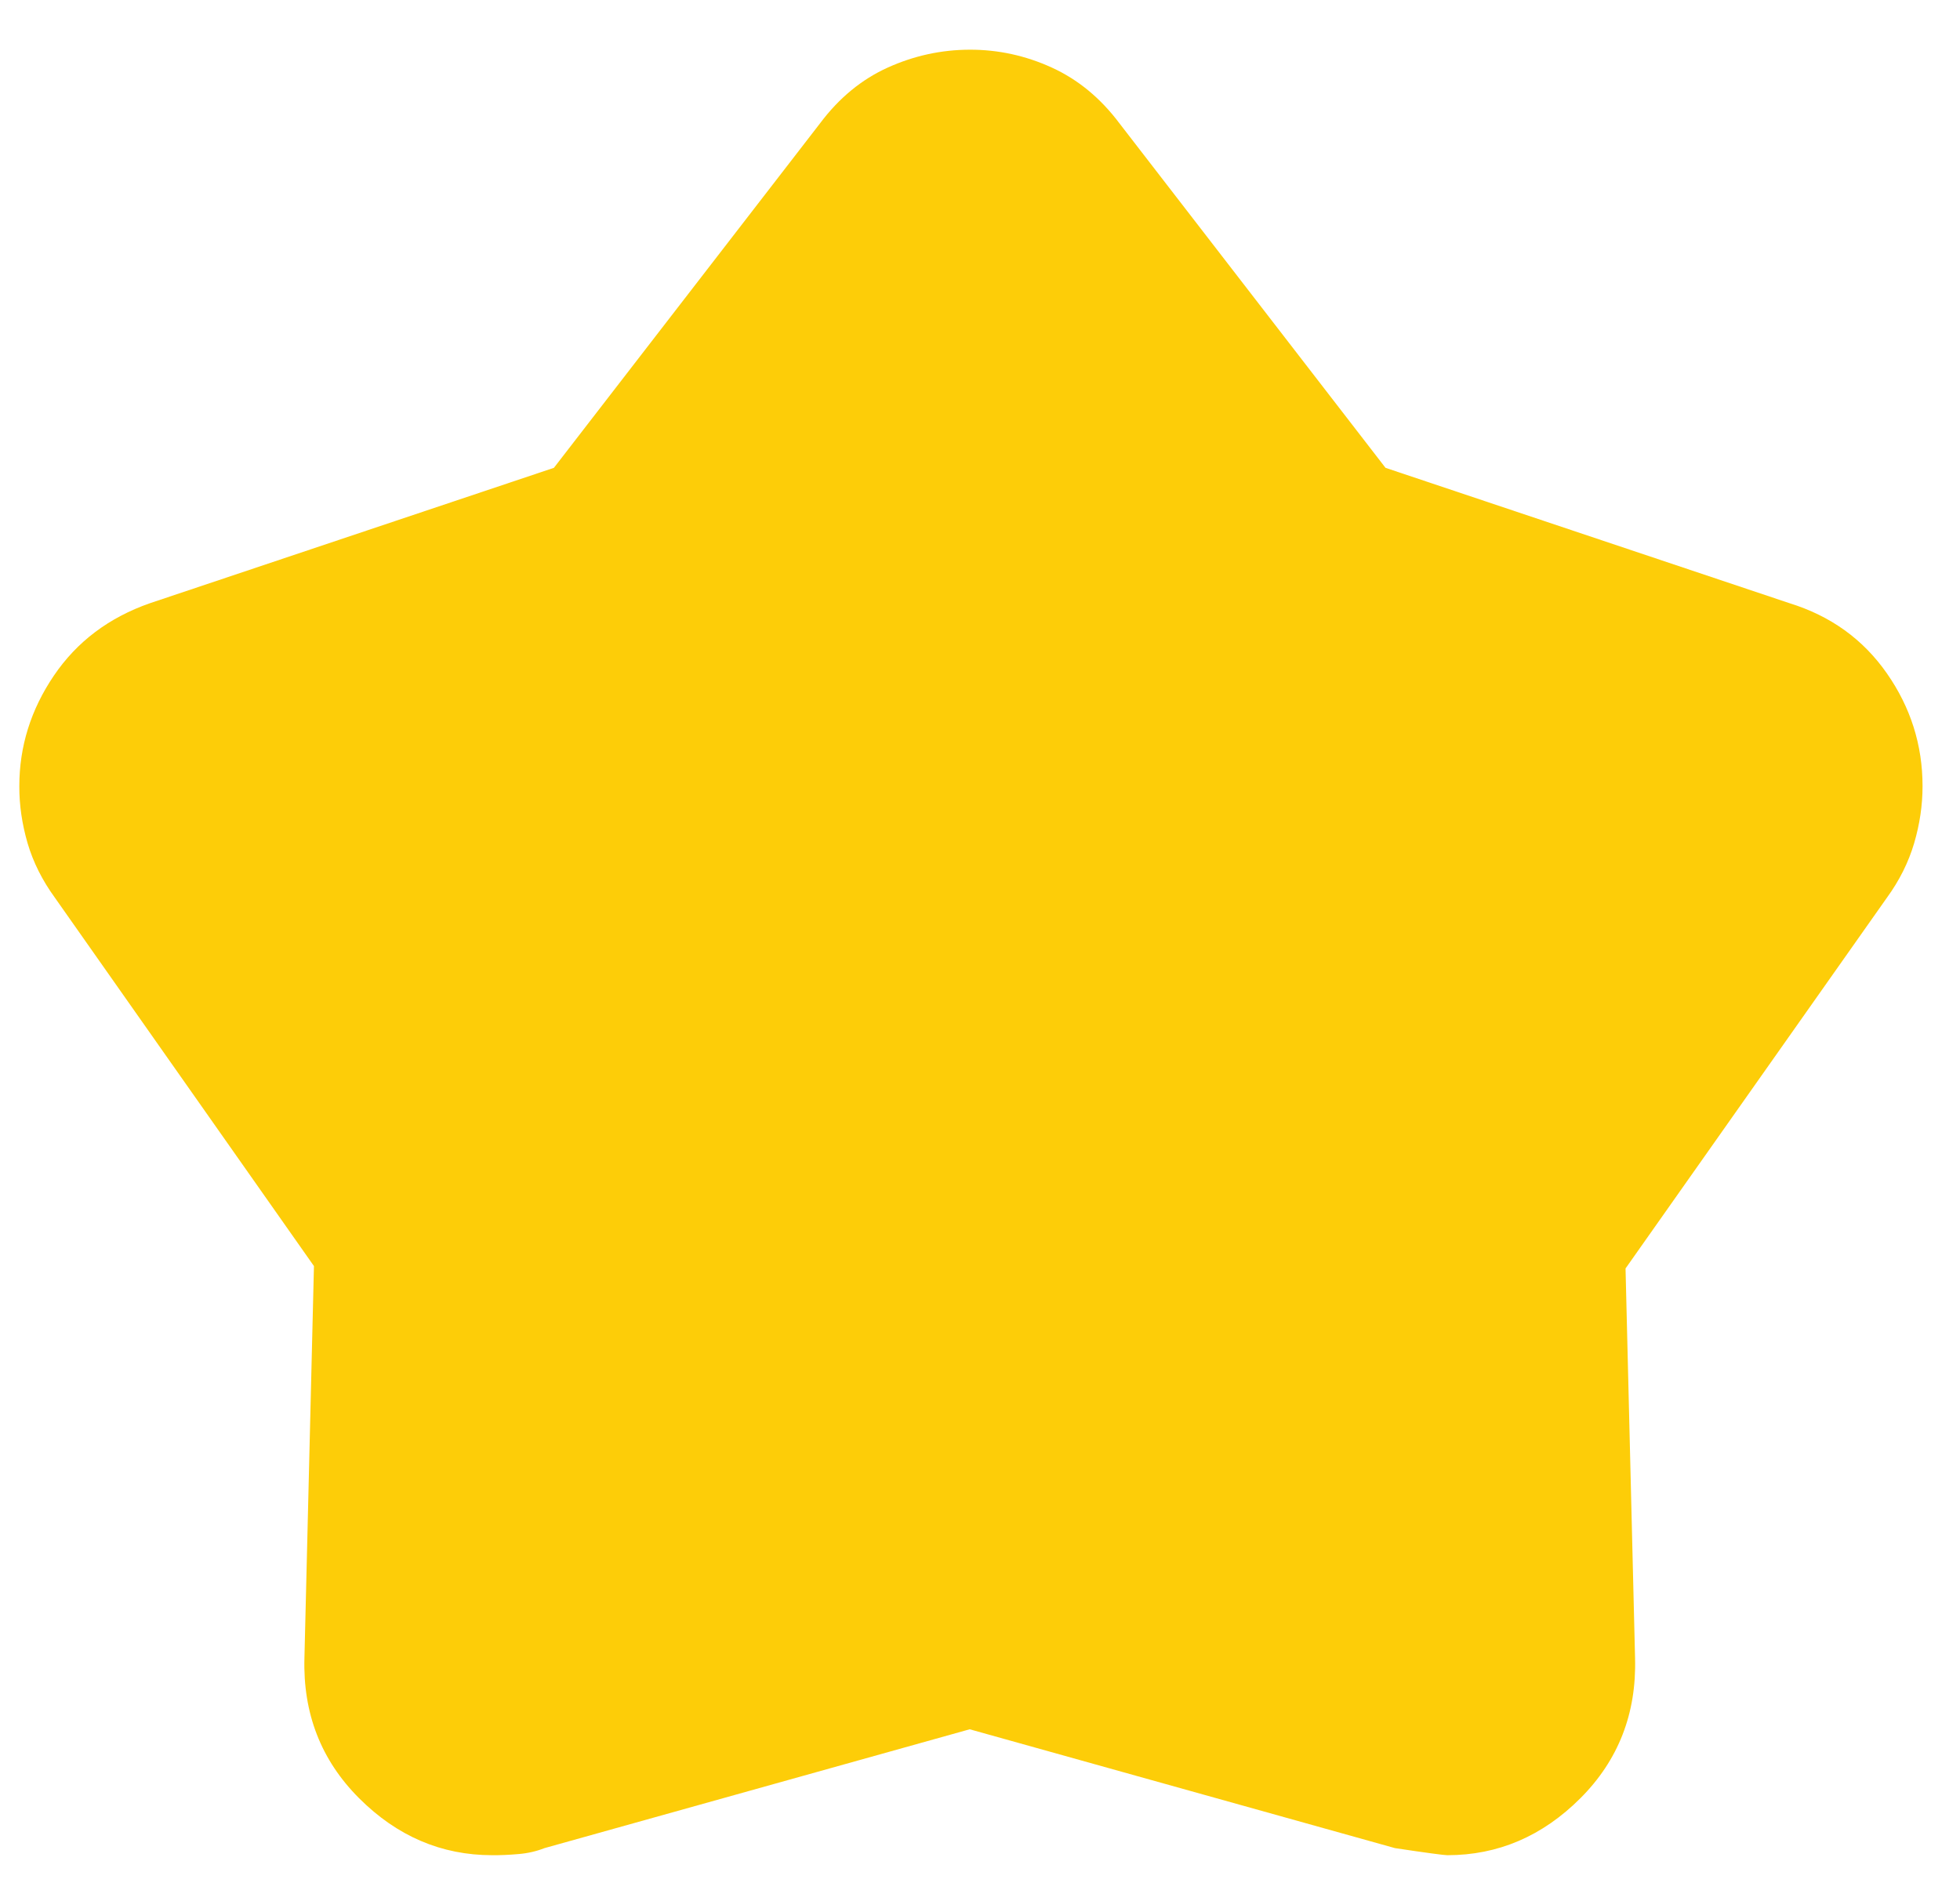 <svg width="28" height="27" viewBox="0 0 28 27" fill="none" xmlns="http://www.w3.org/2000/svg">
<path d="M7.913 6.684L11.715 1.762C11.986 1.4 12.309 1.134 12.683 0.965C13.057 0.796 13.447 0.711 13.853 0.71C14.26 0.709 14.65 0.794 15.025 0.965C15.4 1.136 15.722 1.402 15.992 1.762L19.793 6.684L25.564 8.618C26.152 8.8 26.616 9.134 26.955 9.62C27.295 10.107 27.465 10.645 27.465 11.232C27.465 11.504 27.425 11.775 27.345 12.047C27.265 12.318 27.136 12.579 26.955 12.827L23.222 18.123L23.358 23.689C23.38 24.481 23.12 25.149 22.577 25.692C22.034 26.235 21.4 26.506 20.676 26.506C20.631 26.506 20.382 26.473 19.929 26.405L13.853 24.707L7.778 26.405C7.664 26.45 7.54 26.479 7.404 26.49C7.268 26.502 7.144 26.507 7.031 26.506C6.307 26.506 5.673 26.235 5.13 25.692C4.587 25.149 4.327 24.481 4.349 23.689L4.485 18.089L0.785 12.827C0.604 12.579 0.474 12.318 0.394 12.047C0.315 11.775 0.275 11.504 0.276 11.232C0.276 10.666 0.44 10.14 0.769 9.654C1.098 9.168 1.556 8.823 2.143 8.618L7.913 6.684Z" fill="#FDCD08"/>
</svg>
